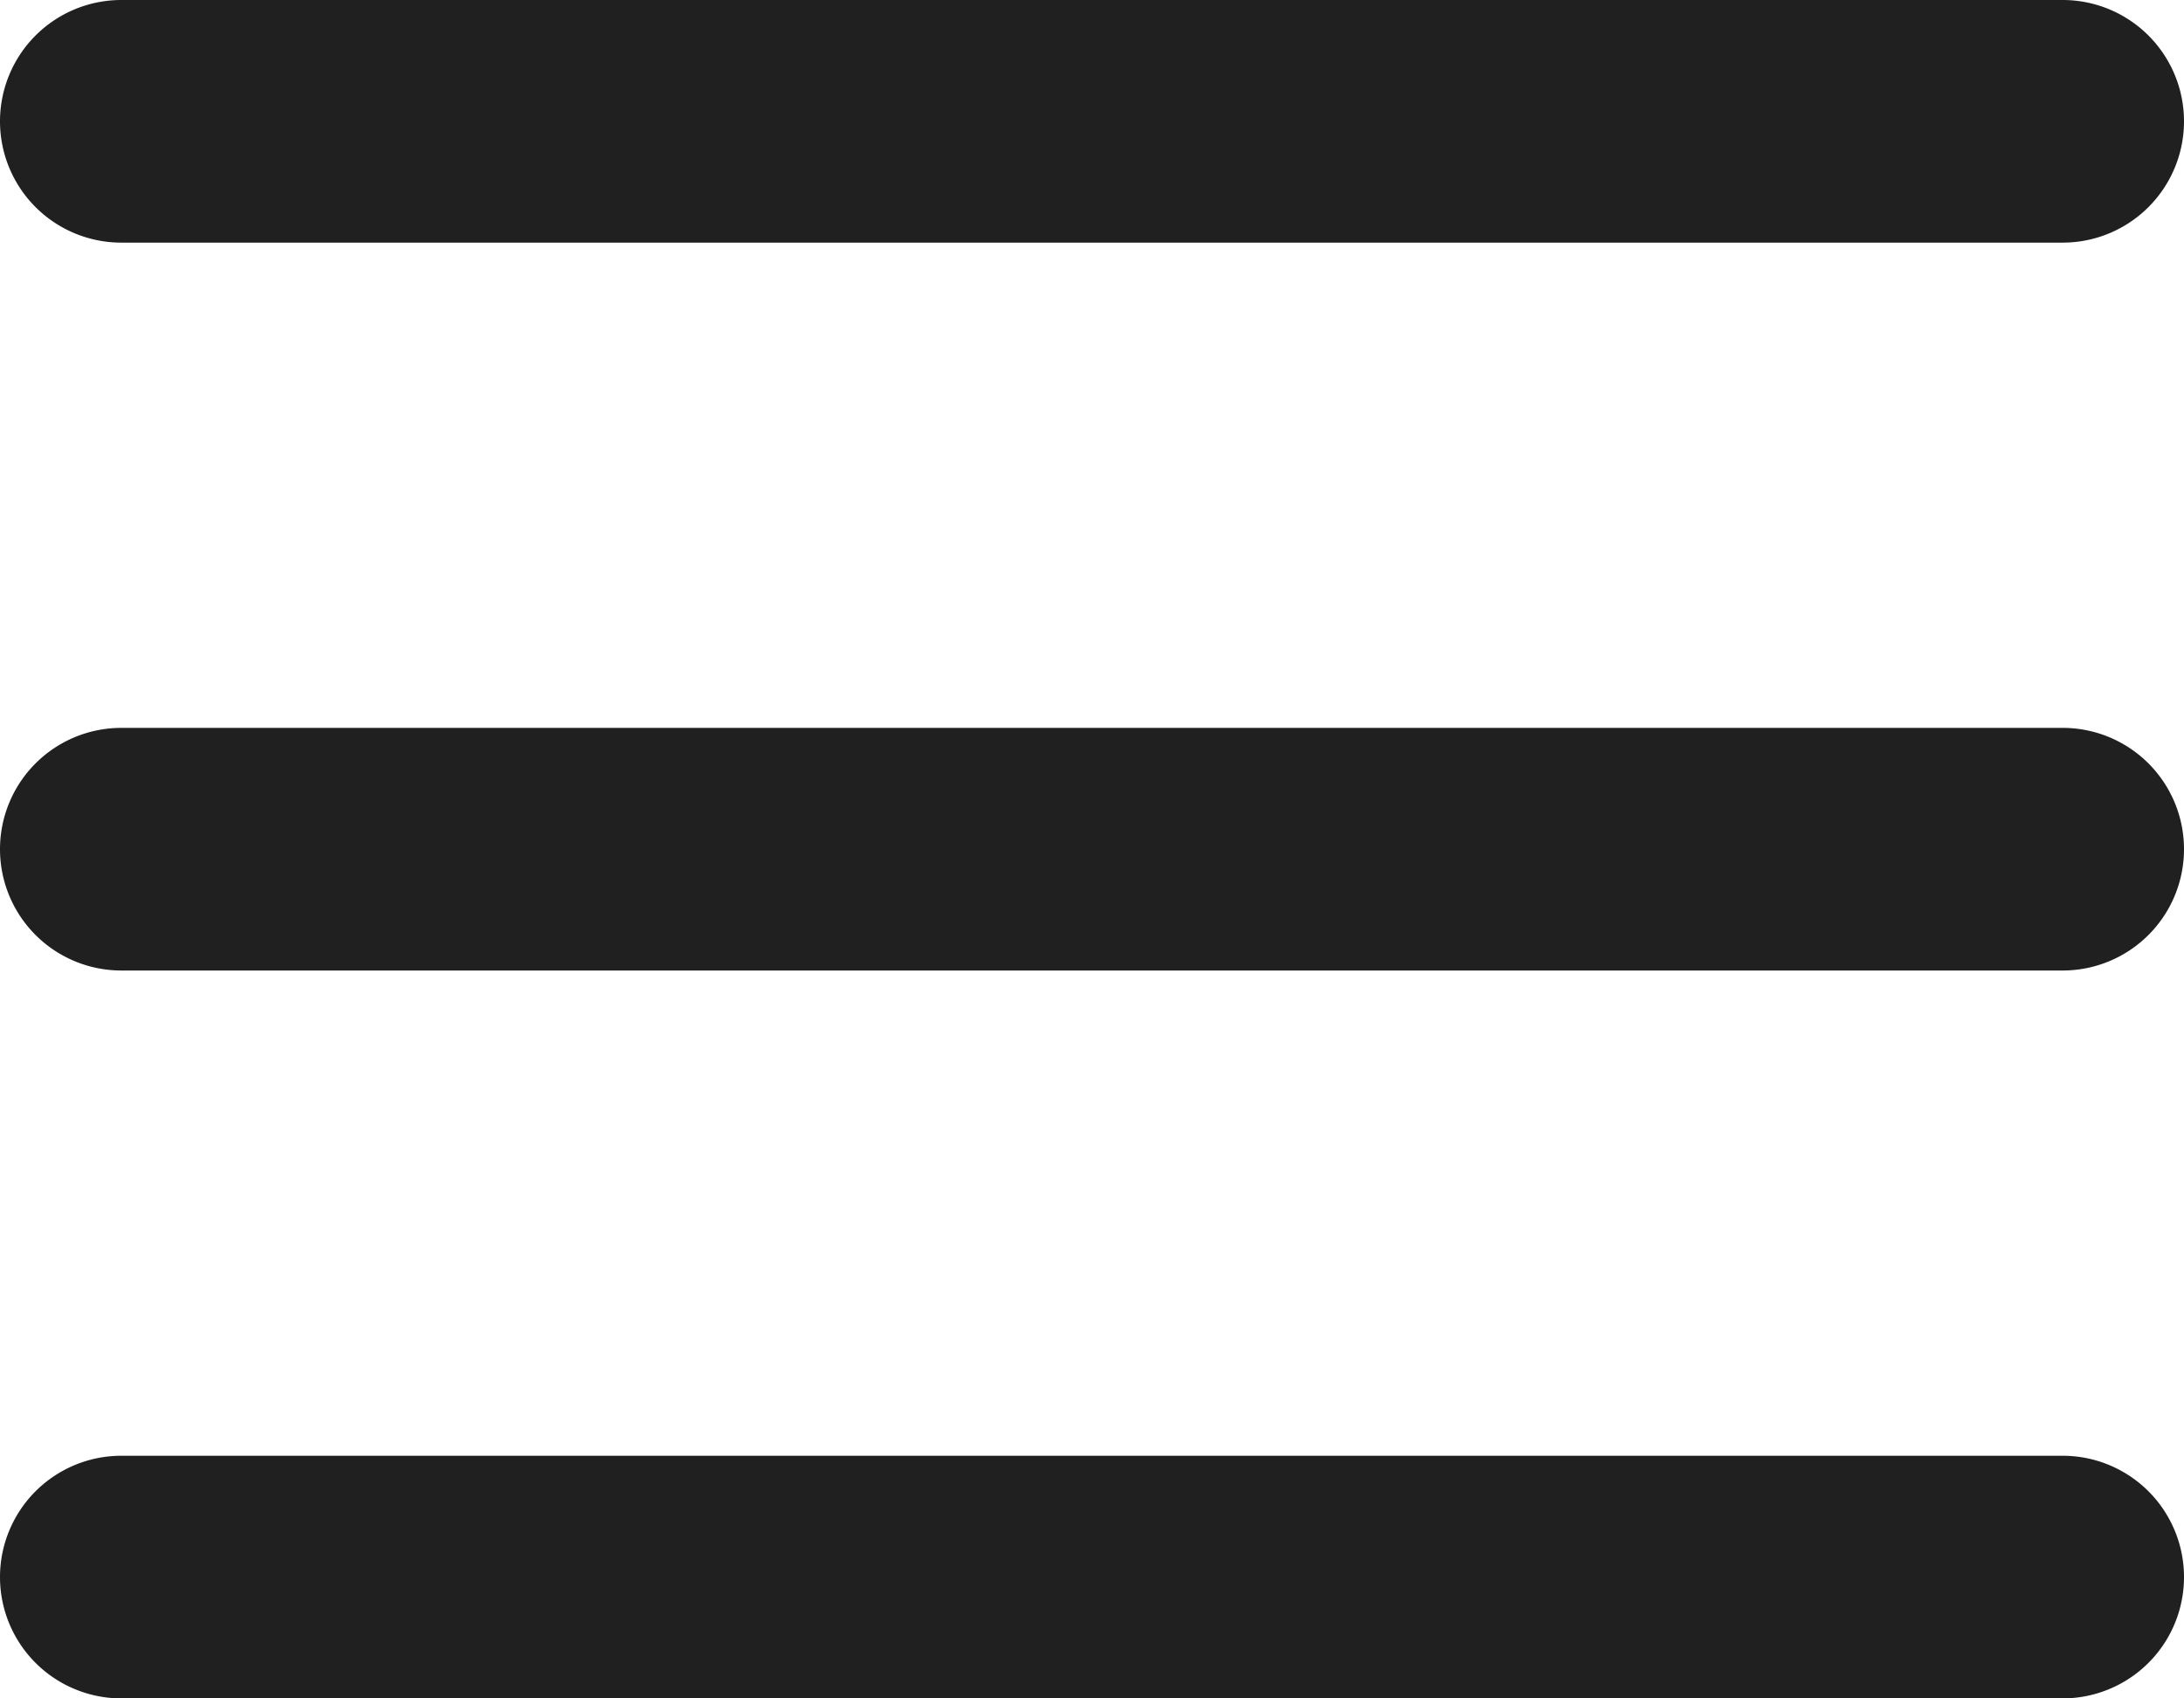 <svg xmlns="http://www.w3.org/2000/svg" width="18" height="14" fill="none" viewBox="0 0 18 14">
    <path fill="#202020" fill-rule="evenodd" d="M0 1a1 1 0 0 1 1-1h16a1 1 0 1 1 0 2H1a1 1 0 0 1-1-1zm0 6a1 1 0 0 1 1-1h16a1 1 0 1 1 0 2H1a1 1 0 0 1-1-1zm1 5a1 1 0 1 0 0 2h16a1 1 0 1 0 0-2H1z" clip-rule="evenodd"/>
</svg>
